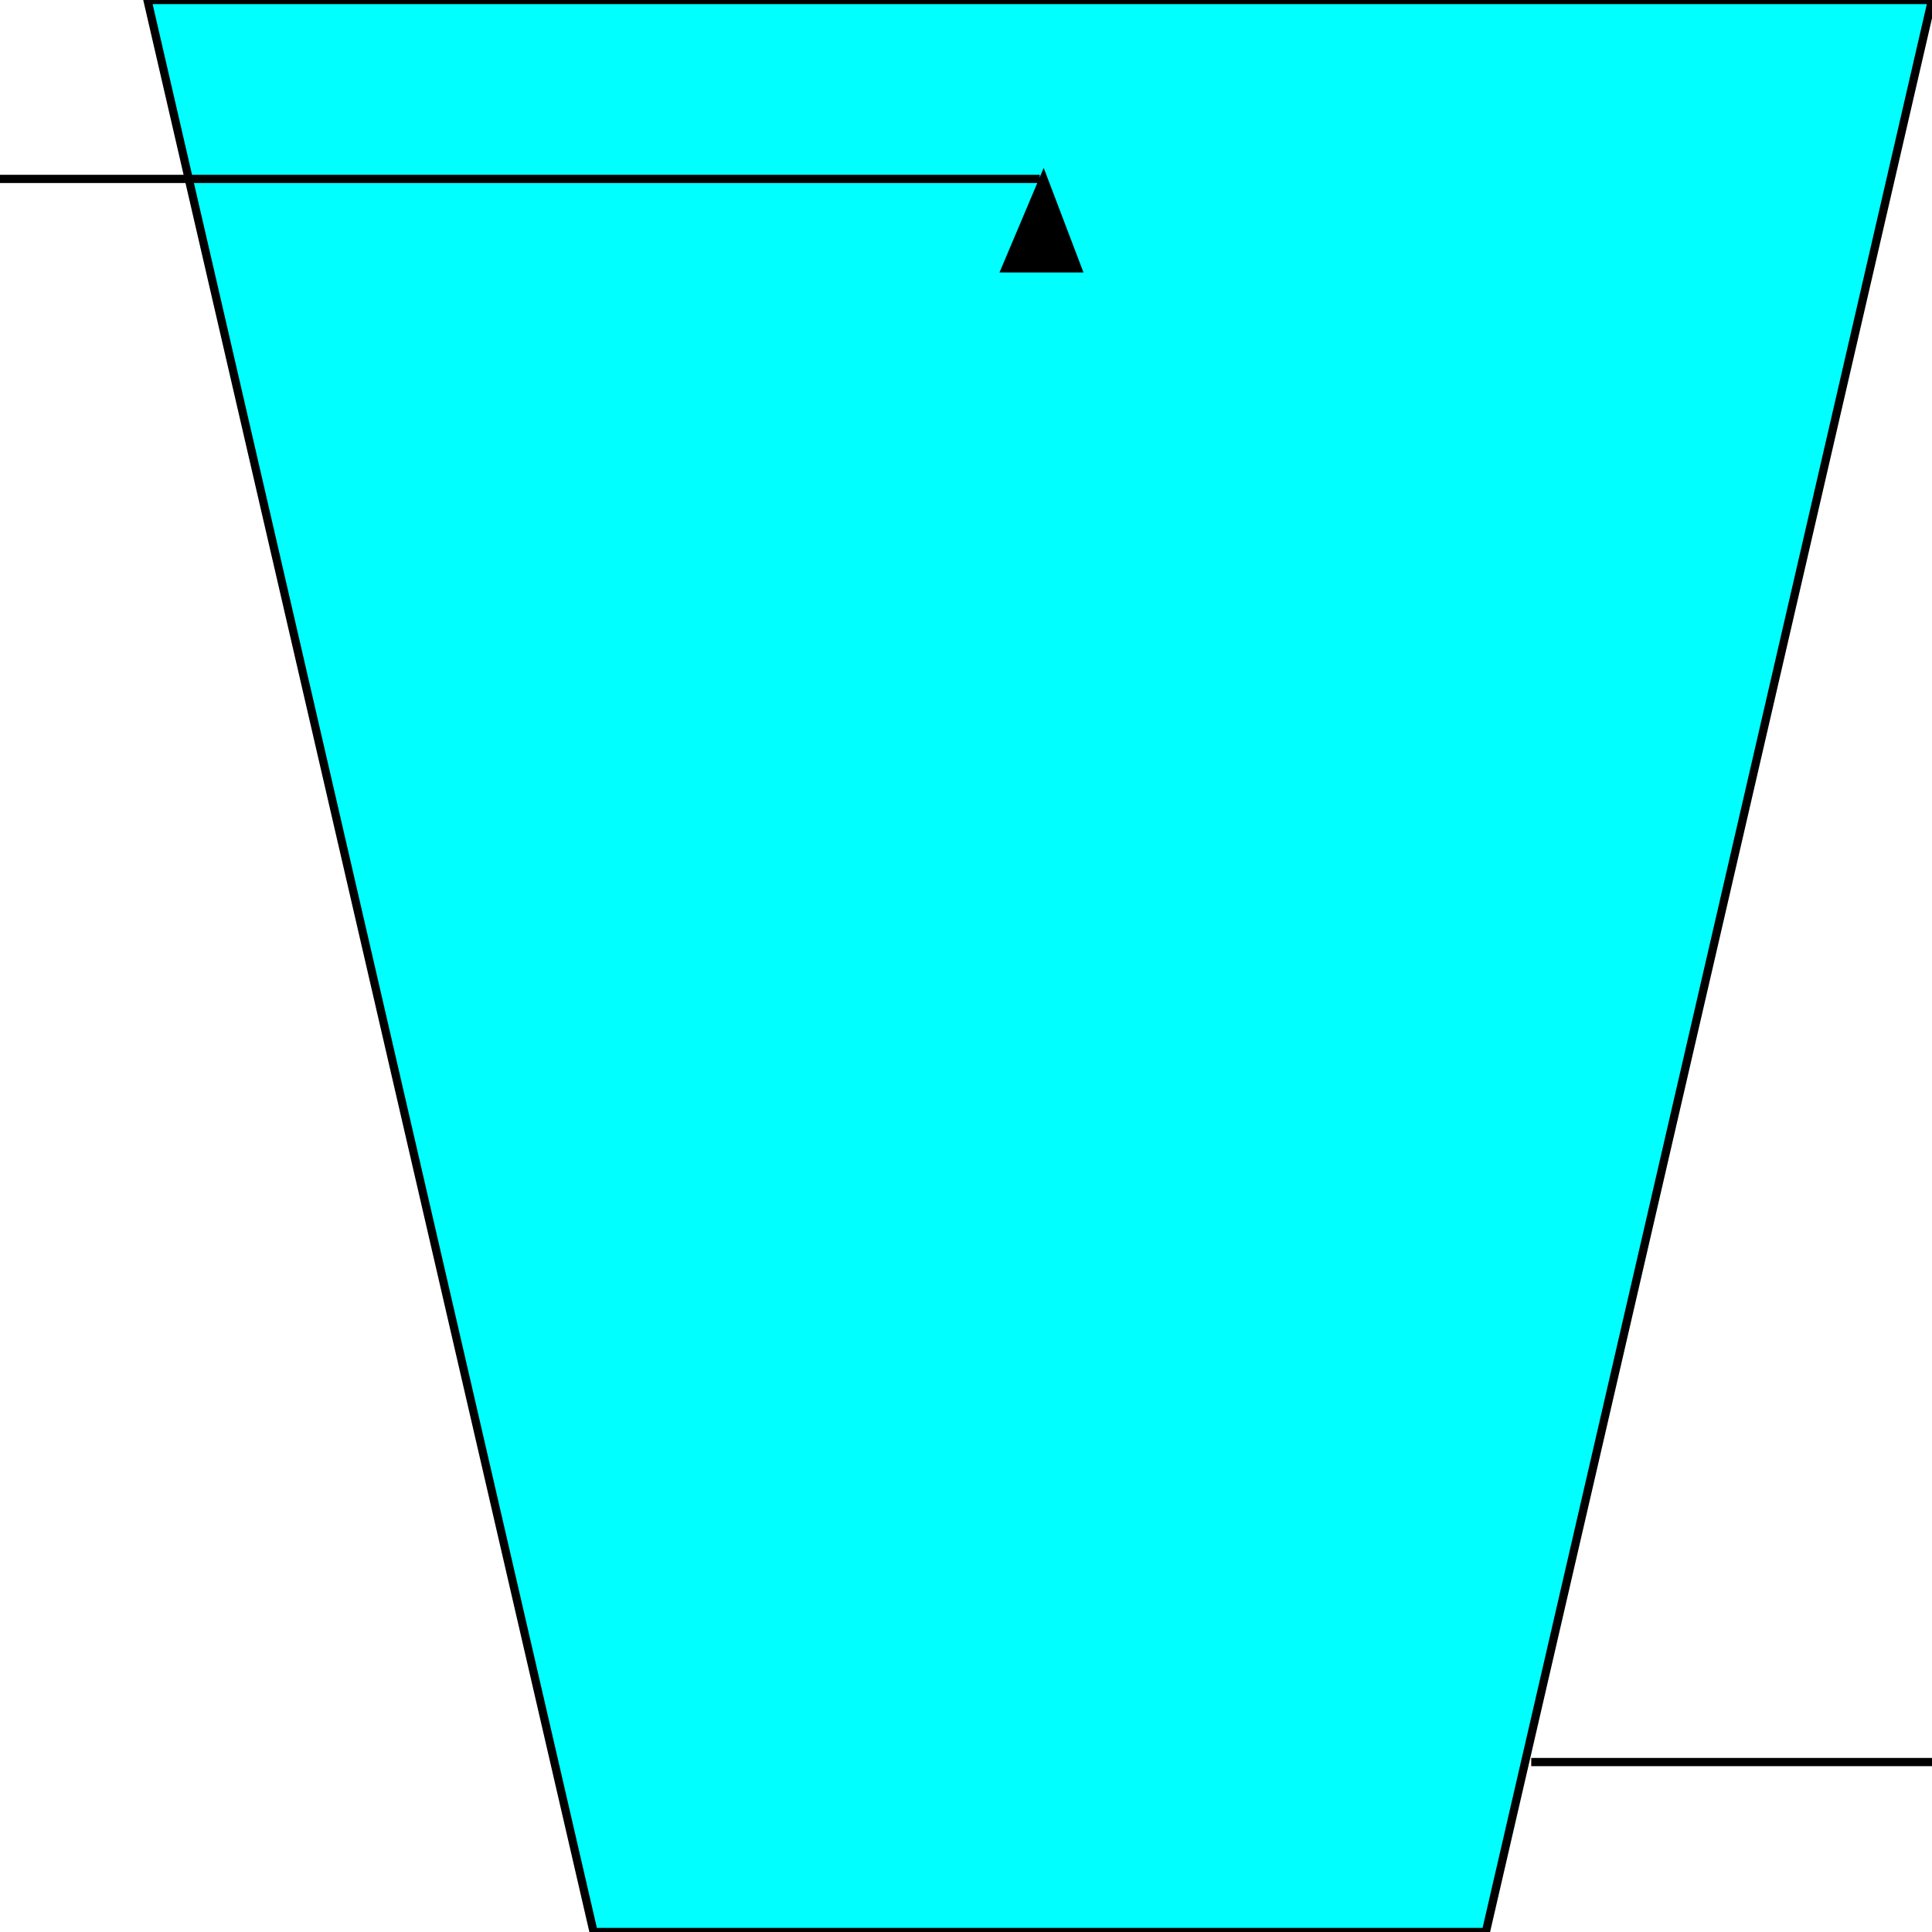 <svg width="150" height="150" viewBox="0 0 150 150" fill="none" xmlns="http://www.w3.org/2000/svg">
<g clip-path="url(#clip0_2109_193320)">
<path d="M11.448 0H150L115.362 150H46.086L11.448 0Z" fill="#00FFFF" stroke="black" stroke-width="0.639"/>
<path d="M80.724 13.891H0" stroke="black" stroke-width="0.639"/>
<path d="M118.885 136.805H150" stroke="black" stroke-width="0.639"/>
<path d="M81.017 13.891L78.082 20.835H83.659L81.017 13.891Z" fill="black" stroke="black" stroke-width="0.639"/>
</g>
<defs>
<clipPath id="clip0_2109_193320">
<rect width="150" height="150" fill="white"/>
</clipPath>
</defs>
</svg>
